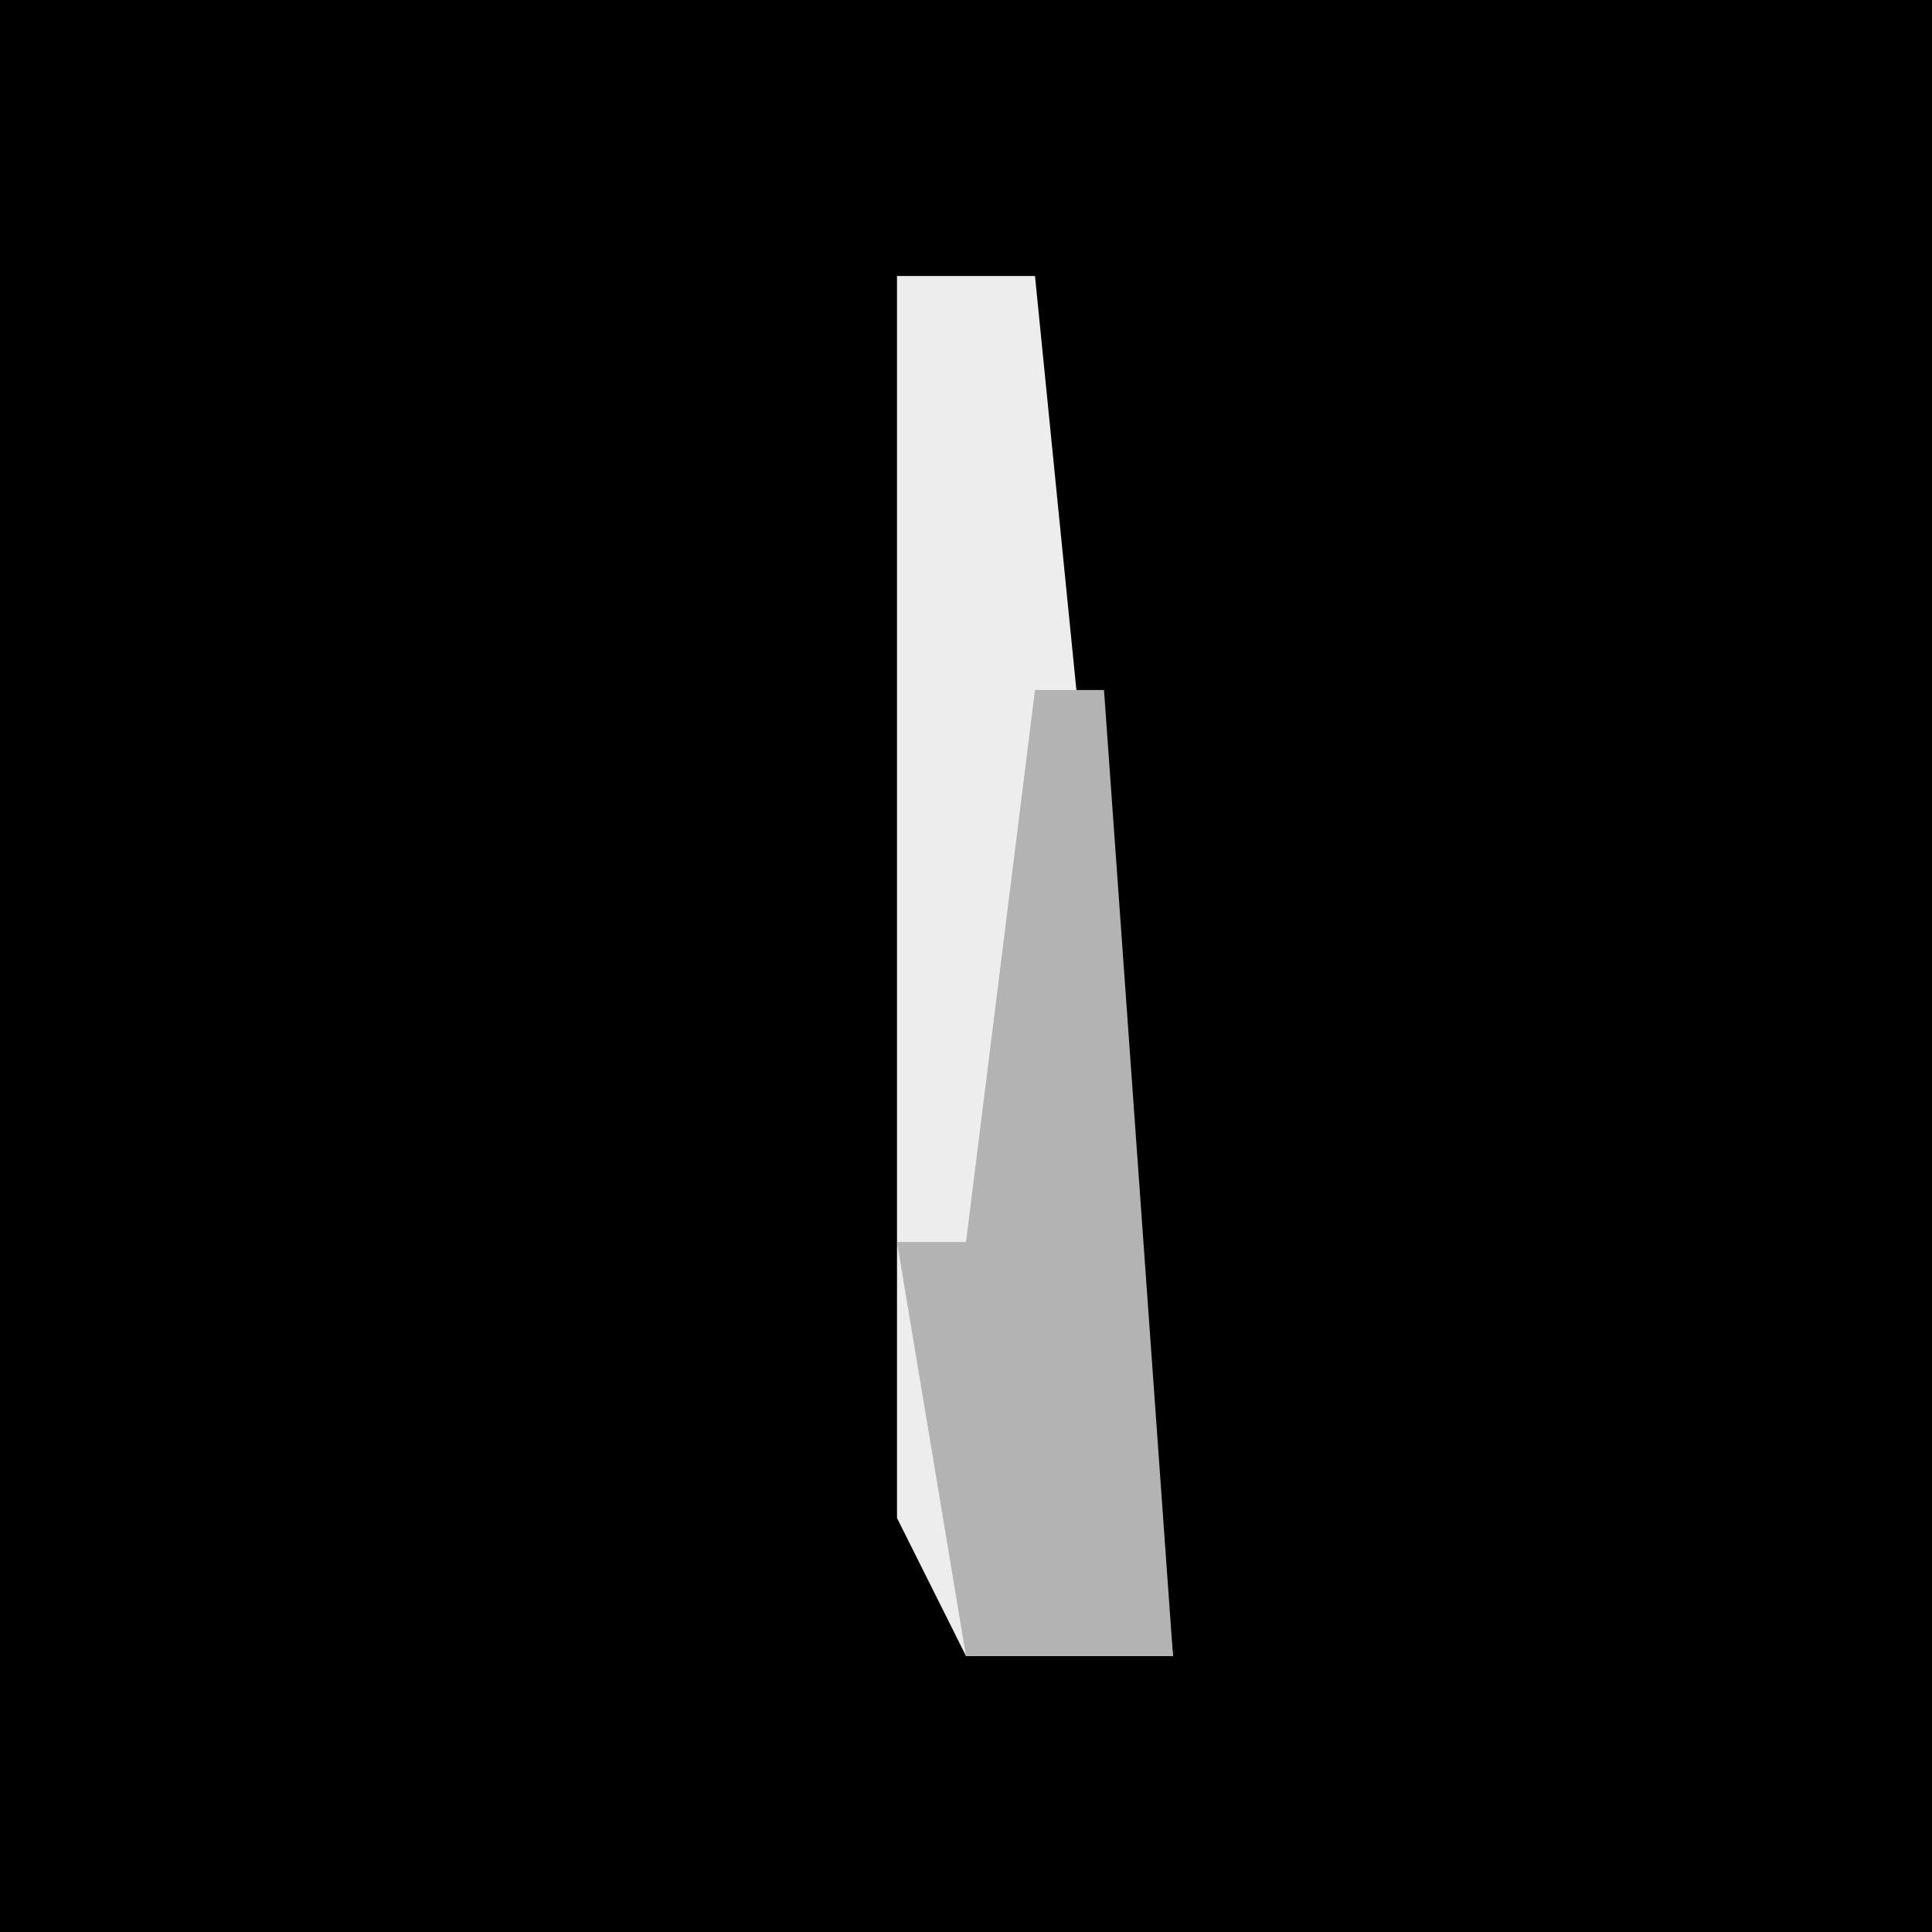 <?xml version="1.0" encoding="UTF-8"?>
<svg version="1.1" xmlns="http://www.w3.org/2000/svg" width="28" height="28">
<path d="M0,0 L28,0 L28,28 L0,28 Z " fill="#000000" transform="translate(0,0)"/>
<path d="M0,0 L2,0 L4,20 L1,20 L0,18 Z " fill="#EDEDED" transform="translate(13,4)"/>
<path d="M0,0 L1,0 L2,14 L-1,14 L-2,8 L-1,8 Z " fill="#B3B3B3" transform="translate(15,10)"/>
</svg>

